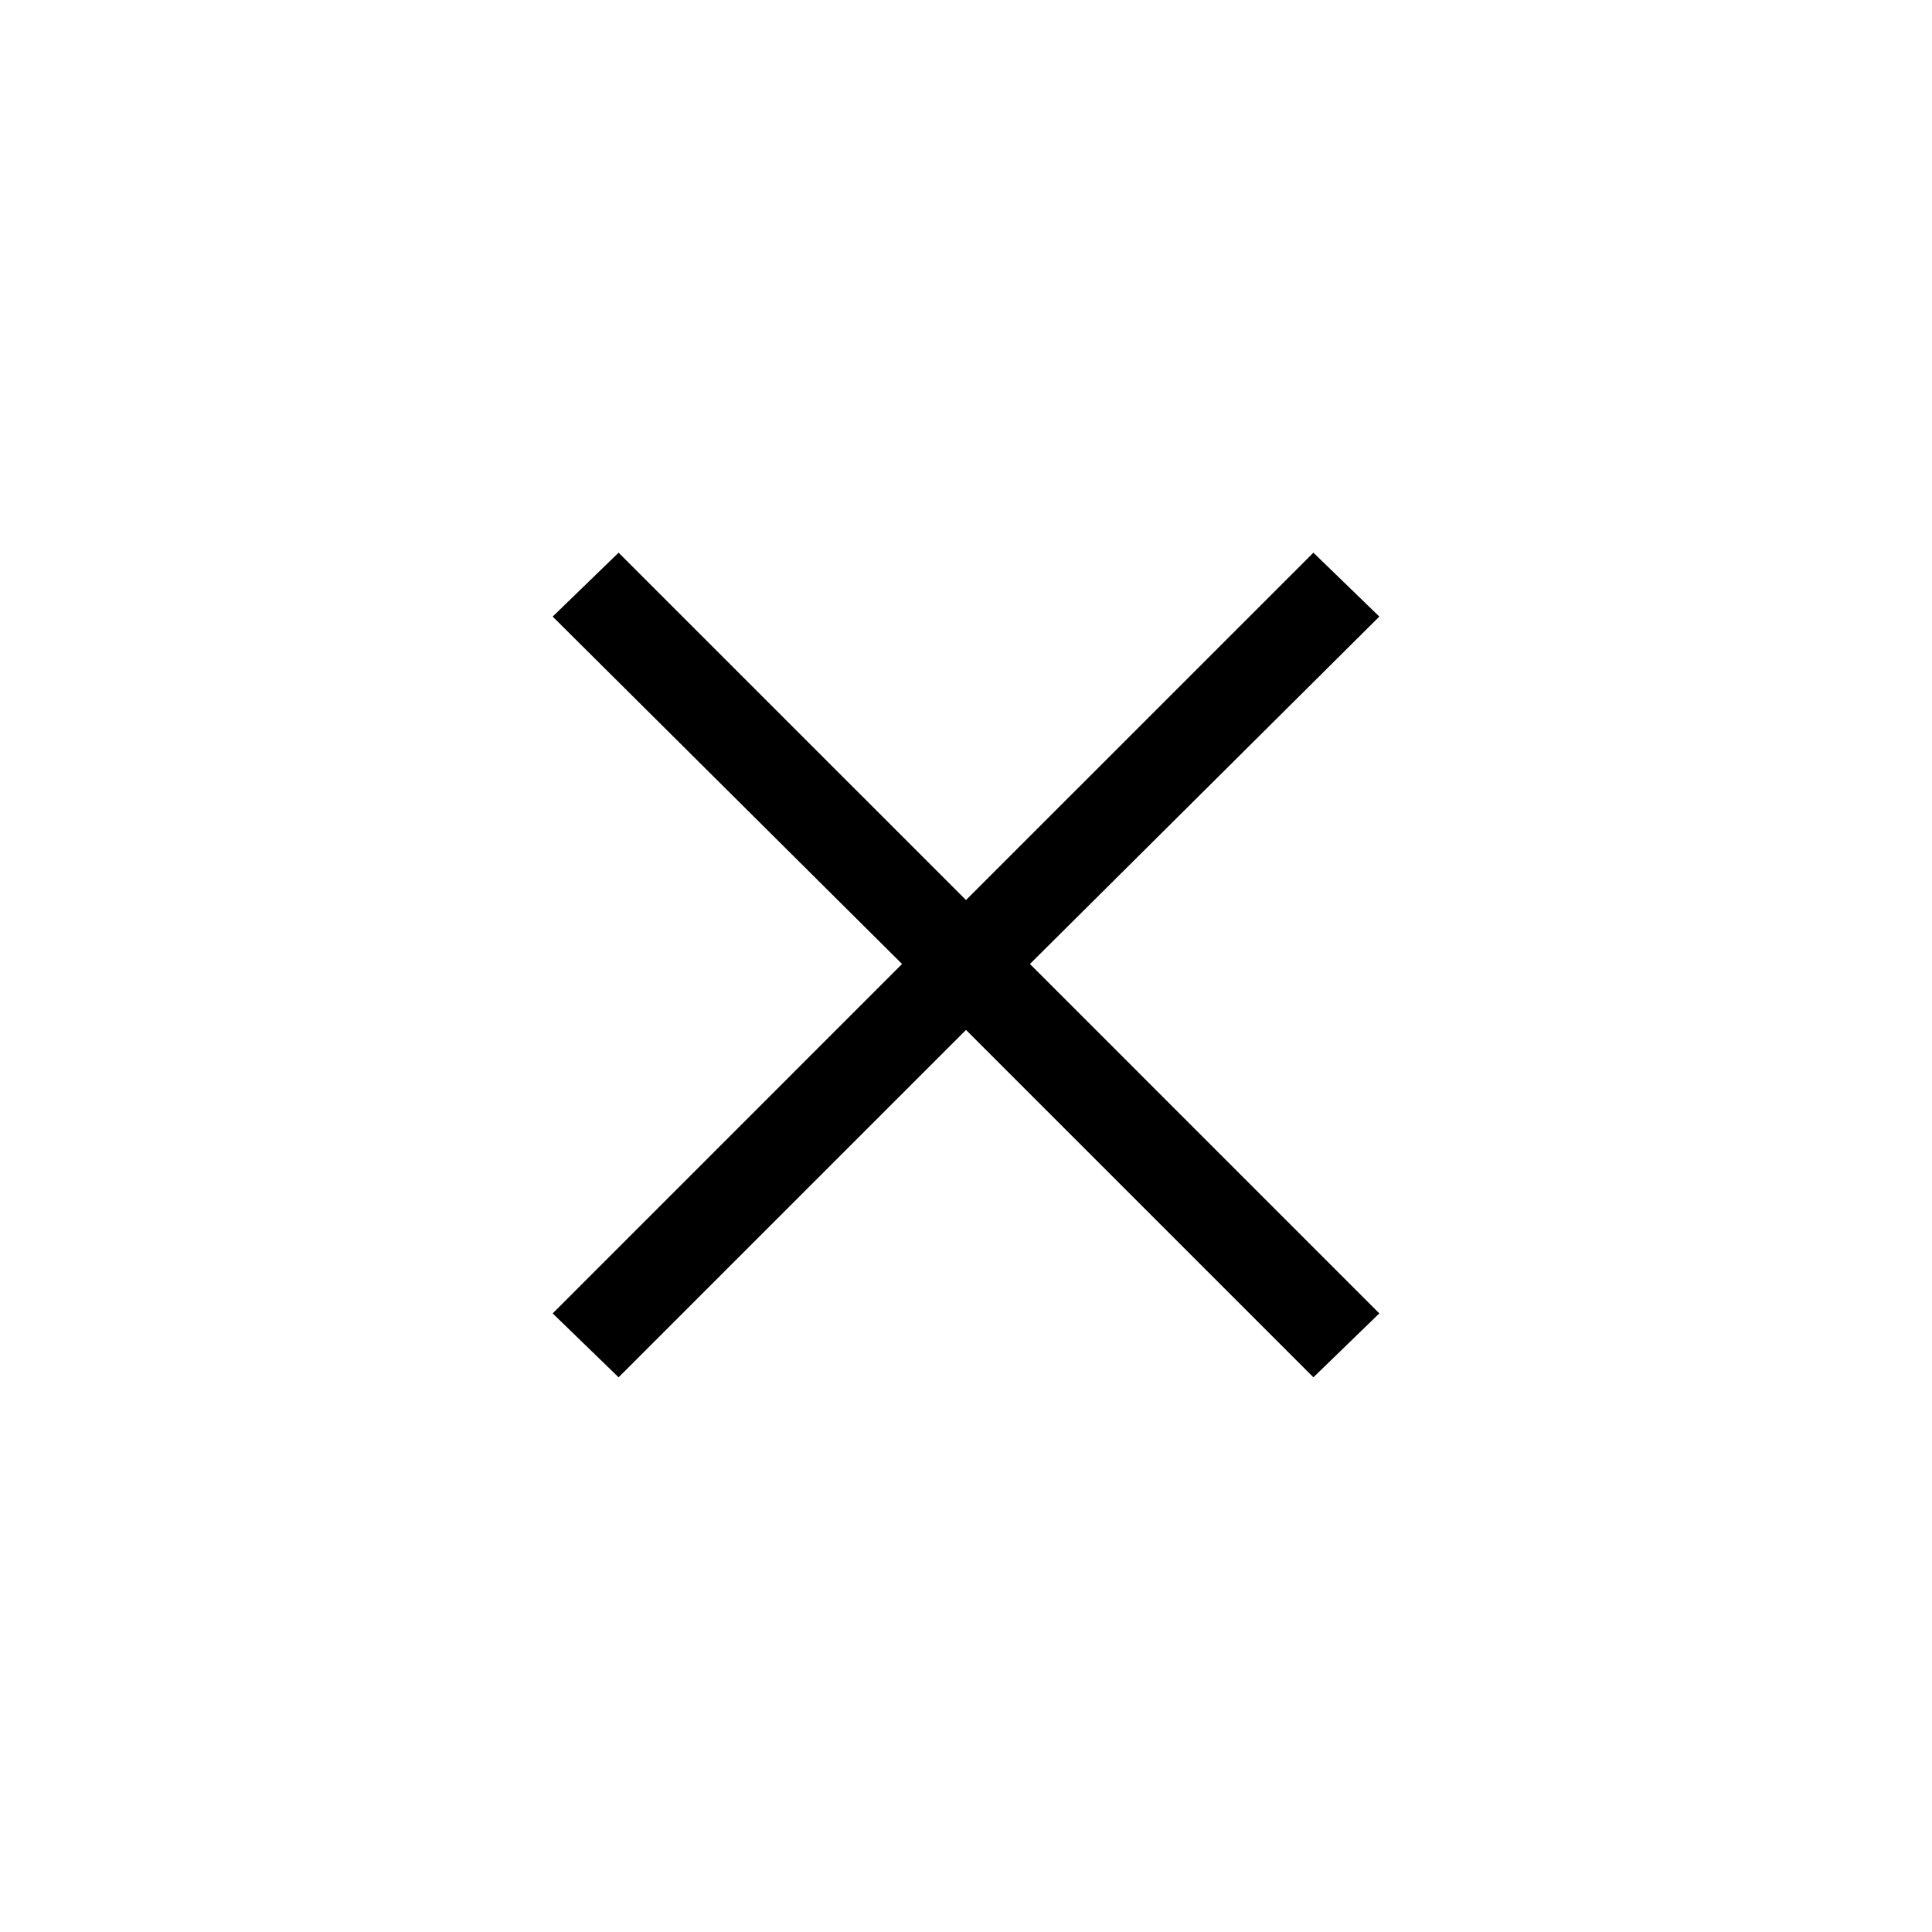 <svg xmlns="http://www.w3.org/2000/svg" height="48" viewBox="0 -960 960 960" width="48"><path d="m307.38-275.62-32.76-31.76L448.23-481 274.62-653.62l32.76-31.76L480-512.77l172.62-172.61 32.76 31.76L511.77-481l173.61 173.62-32.76 31.76L480-448.23 307.38-275.62Z"/></svg>